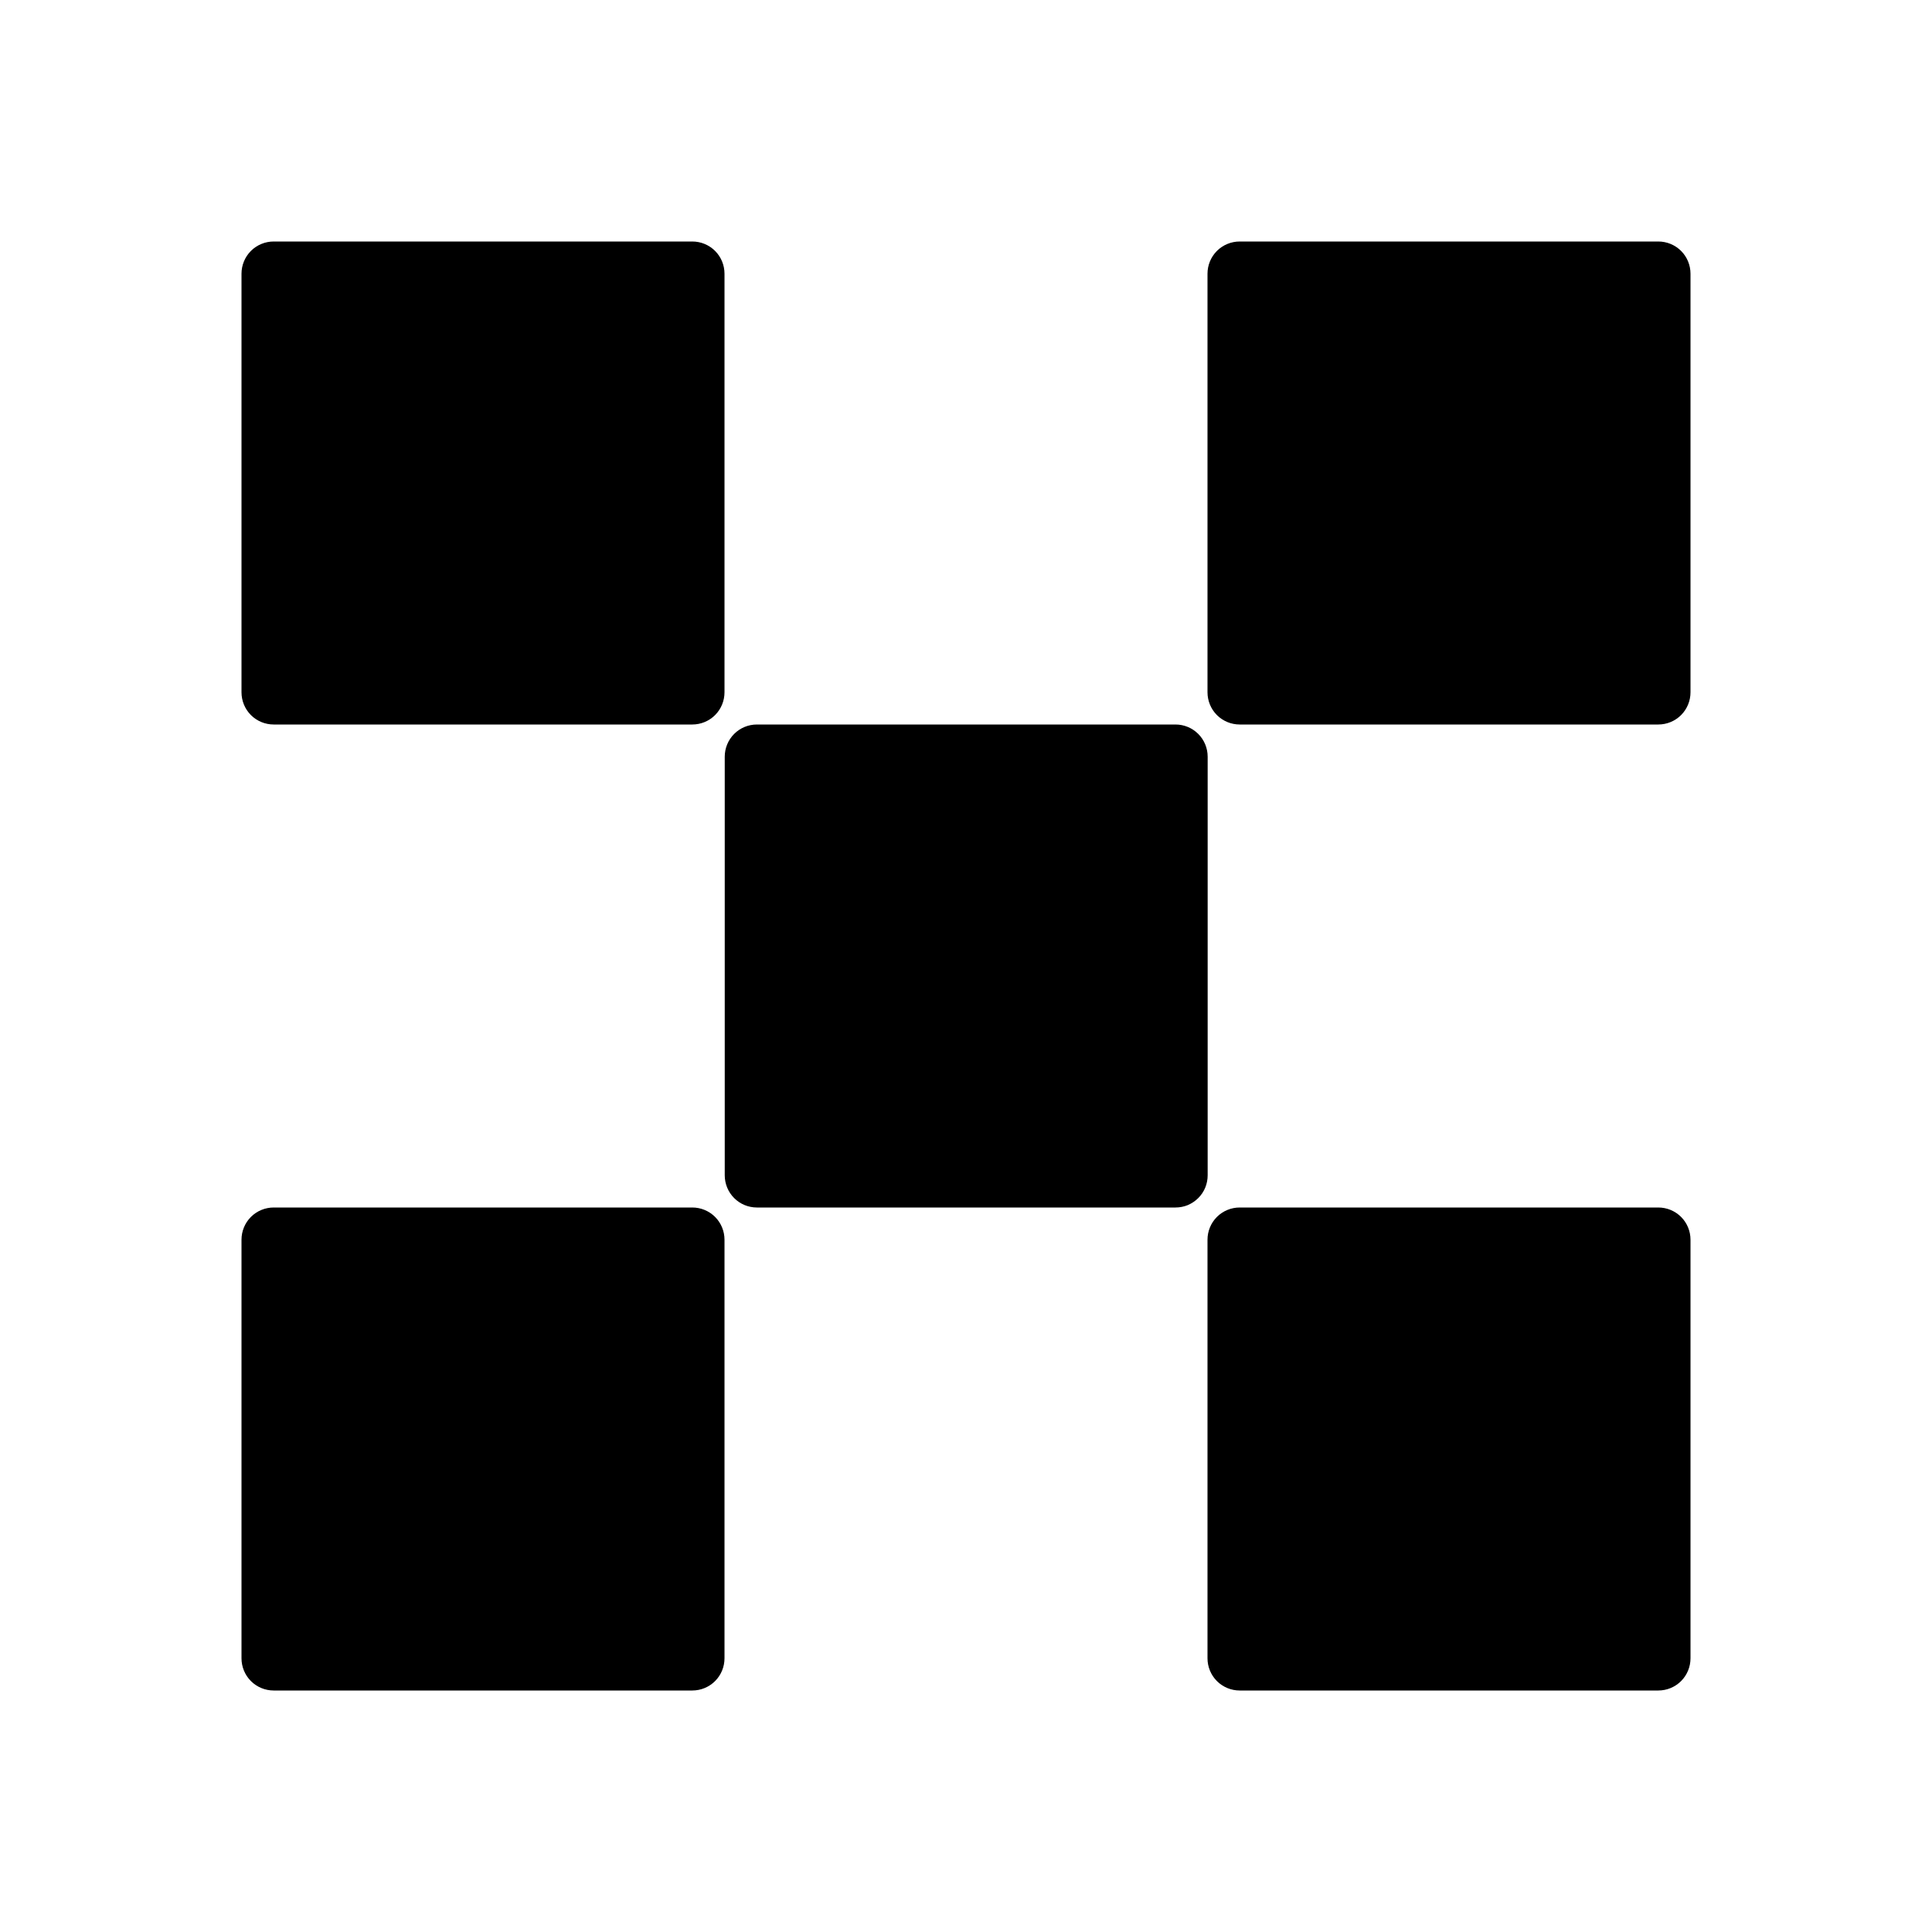 <svg width="24" height="24" viewBox="0 0 24 24" fill="none" xmlns="http://www.w3.org/2000/svg">
<path fill-rule="evenodd" clip-rule="evenodd" d="M8.6 3H3.4C3.294 3 3.192 3.042 3.117 3.117C3.042 3.192 3 3.294 3 3.4L3 8.6C3 8.706 3.042 8.808 3.117 8.883C3.192 8.958 3.294 9 3.4 9H8.6C8.706 9 8.808 8.958 8.883 8.883C8.958 8.808 9 8.706 9 8.6V3.4C9 3.294 8.958 3.192 8.883 3.117C8.808 3.042 8.706 3 8.6 3V3ZM14.602 9H9.403C9.296 9 9.195 9.042 9.12 9.117C9.045 9.192 9.003 9.294 9.003 9.4V14.6C9.003 14.706 9.045 14.808 9.12 14.883C9.195 14.958 9.296 15 9.403 15H14.602C14.655 15 14.707 14.99 14.756 14.97C14.804 14.949 14.848 14.92 14.885 14.883C14.922 14.846 14.952 14.802 14.972 14.753C14.992 14.704 15.002 14.652 15.002 14.6V9.4C15.002 9.294 14.96 9.192 14.885 9.117C14.81 9.042 14.709 9 14.602 9ZM15.4 3H20.6C20.706 3 20.808 3.042 20.883 3.117C20.958 3.192 21 3.294 21 3.4V8.6C21 8.706 20.958 8.808 20.883 8.883C20.808 8.958 20.706 9 20.6 9H15.4C15.294 9 15.192 8.958 15.117 8.883C15.042 8.808 15 8.706 15 8.6V3.4C15 3.294 15.042 3.192 15.117 3.117C15.192 3.042 15.294 3 15.4 3H15.4ZM8.6 15H3.4C3.294 15 3.192 15.042 3.117 15.117C3.042 15.192 3 15.294 3 15.4L3 20.6C3 20.706 3.042 20.808 3.117 20.883C3.192 20.958 3.294 21 3.4 21H8.6C8.706 21 8.808 20.958 8.883 20.883C8.958 20.808 9 20.706 9 20.6V15.4C9 15.294 8.958 15.192 8.883 15.117C8.808 15.042 8.706 15 8.6 15ZM15.4 15H20.6C20.706 15 20.808 15.042 20.883 15.117C20.958 15.192 21 15.294 21 15.4V20.6C21 20.706 20.958 20.808 20.883 20.883C20.808 20.958 20.706 21 20.6 21H15.4C15.294 21 15.192 20.958 15.117 20.883C15.042 20.808 15 20.706 15 20.6V15.4C15 15.294 15.042 15.192 15.117 15.117C15.192 15.042 15.294 15 15.4 15Z" fill="black"/>
</svg>
